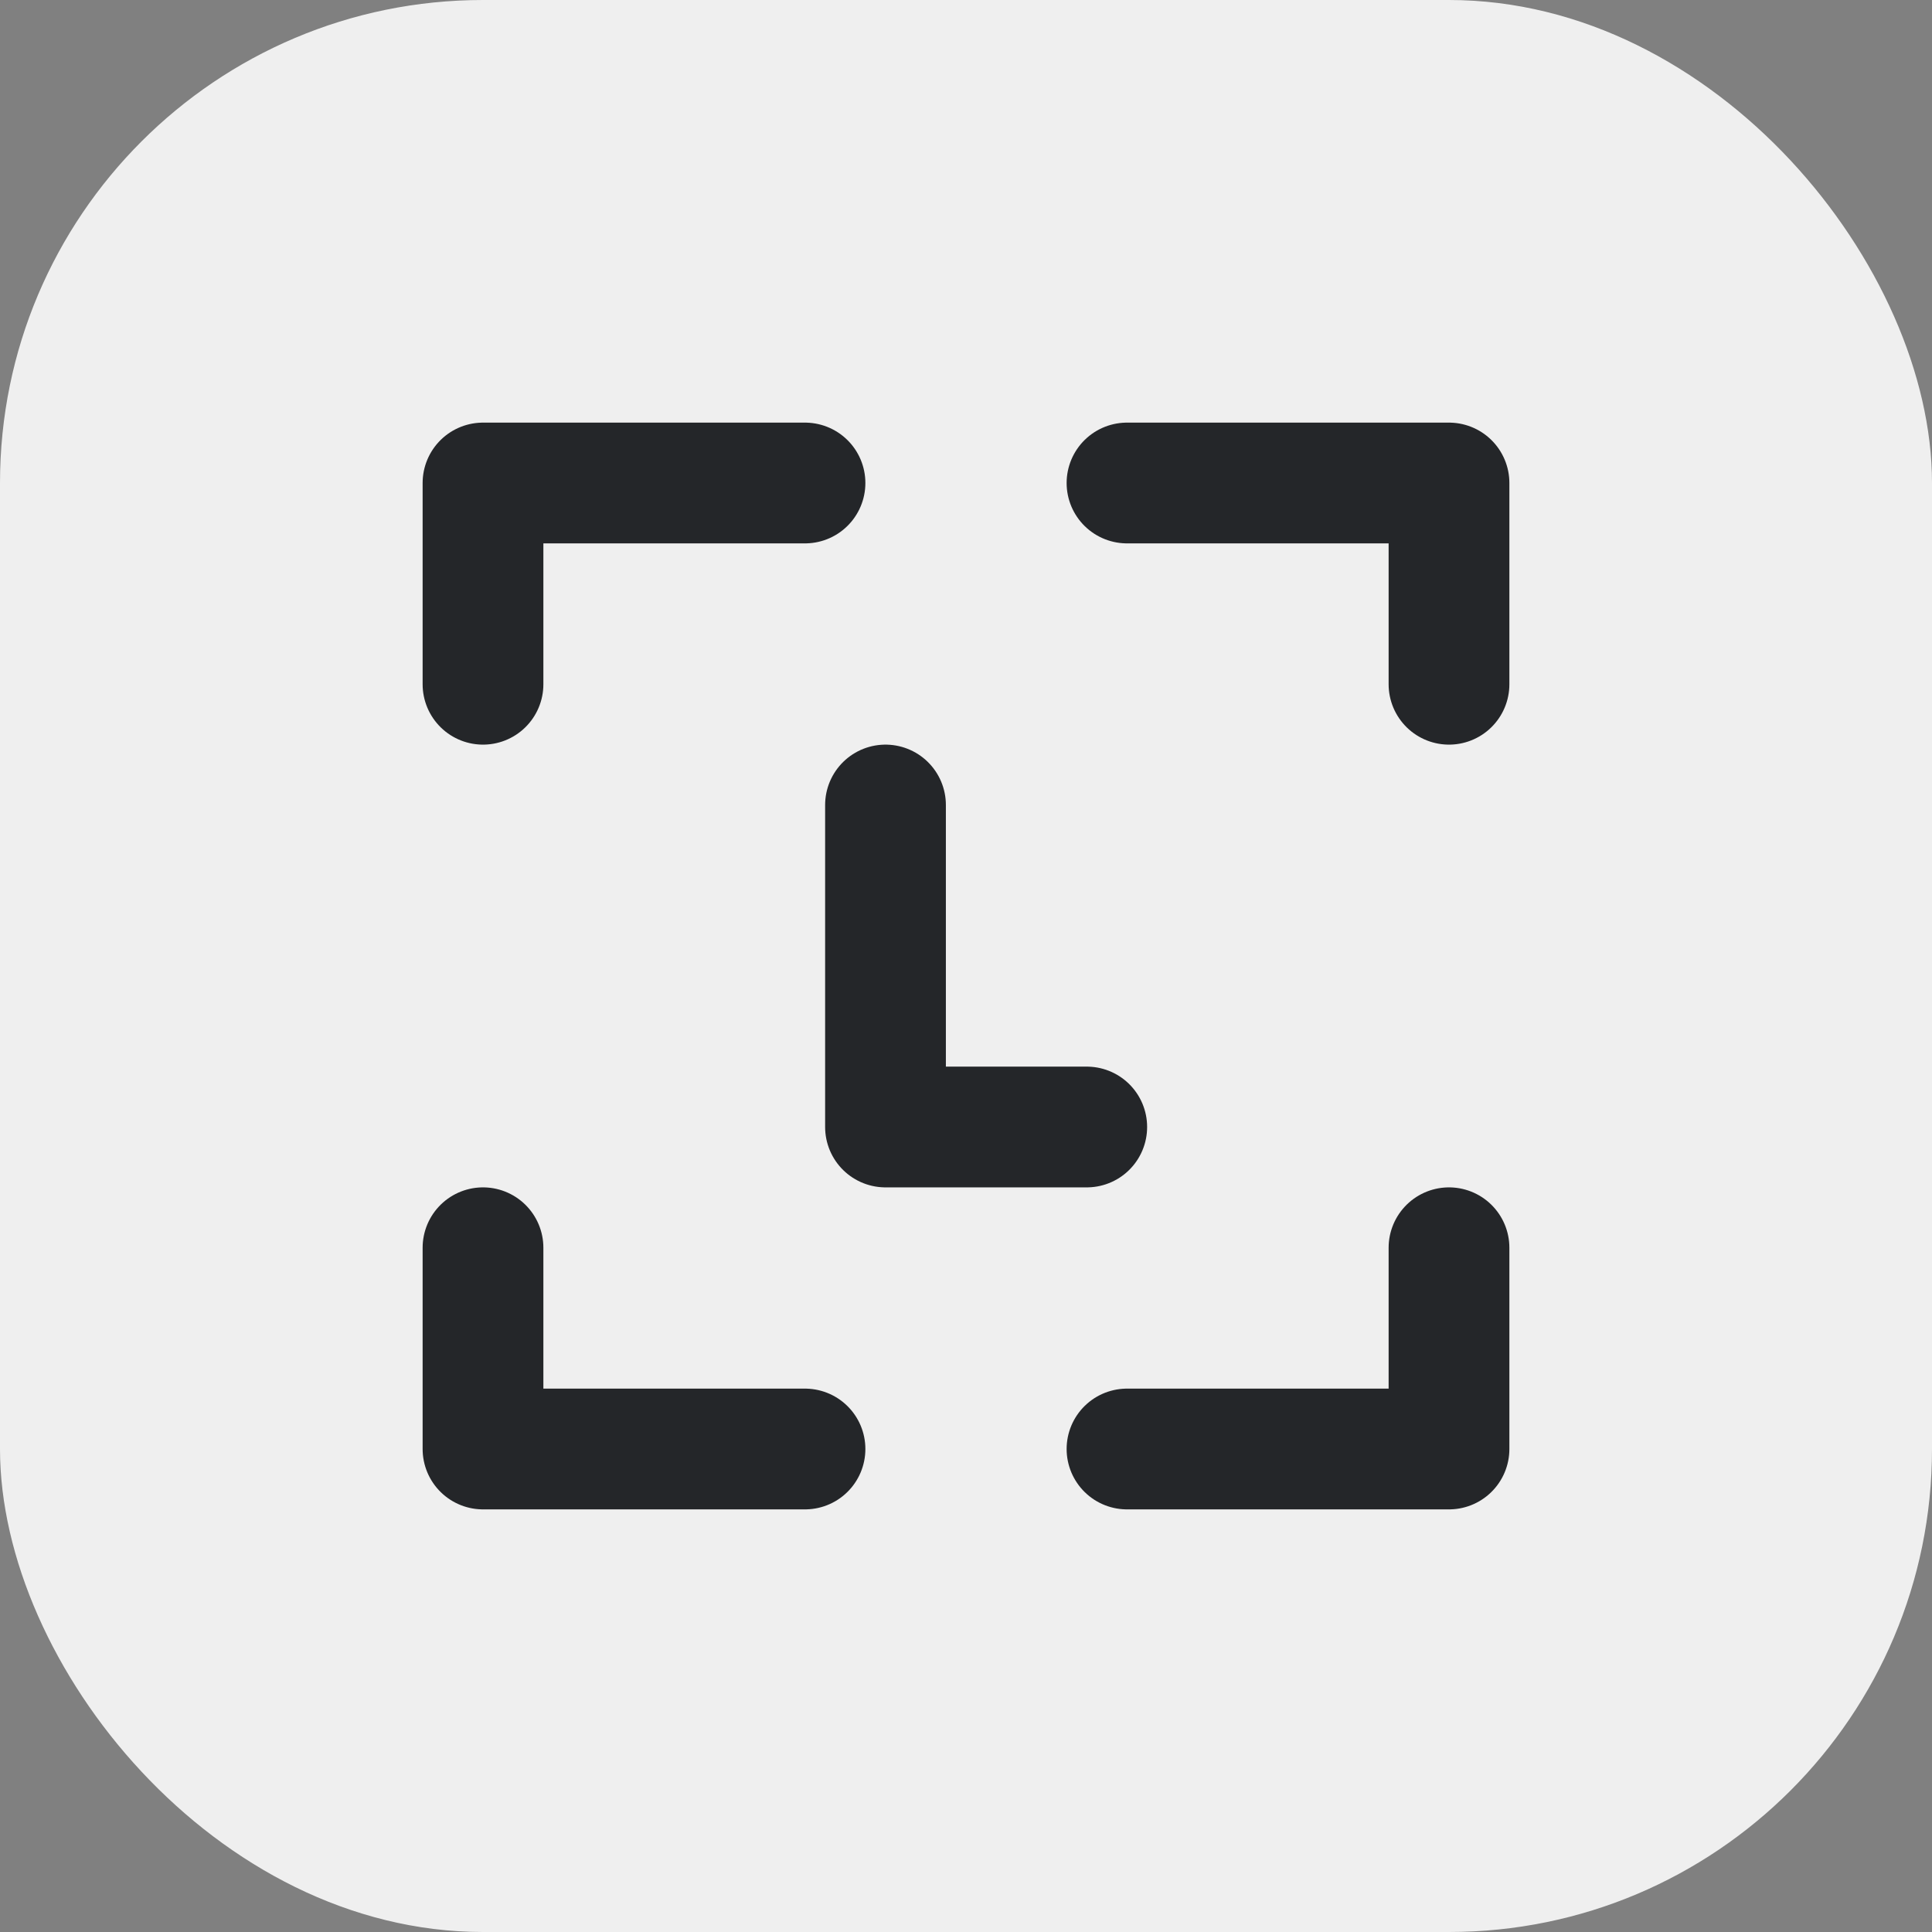 <svg xmlns="http://www.w3.org/2000/svg" width="24" height="24" fill="none" viewBox="0 0 24 24"><rect x="0" y="0" width="24" height="24" fill="#808080" stroke="none"/><rect width="24" height="24" fill="#EFEFEF" rx="6"/><path stroke="#242629" stroke-linecap="round" stroke-linejoin="round" stroke-width="1.5" d="M6 15.5V18H10"/><path stroke="#242629" stroke-linecap="round" stroke-linejoin="round" stroke-width="1.5" d="M18 15.5V18H14"/><path stroke="#242629" stroke-linecap="round" stroke-linejoin="round" stroke-width="1.5" d="M6 8.5V6H10"/><path stroke="#242629" stroke-linecap="round" stroke-linejoin="round" stroke-width="1.5" d="M13.5 14L11 14L11 10"/><path stroke="#242629" stroke-linecap="round" stroke-linejoin="round" stroke-width="1.5" d="M18 8.5V6H14"/></svg>